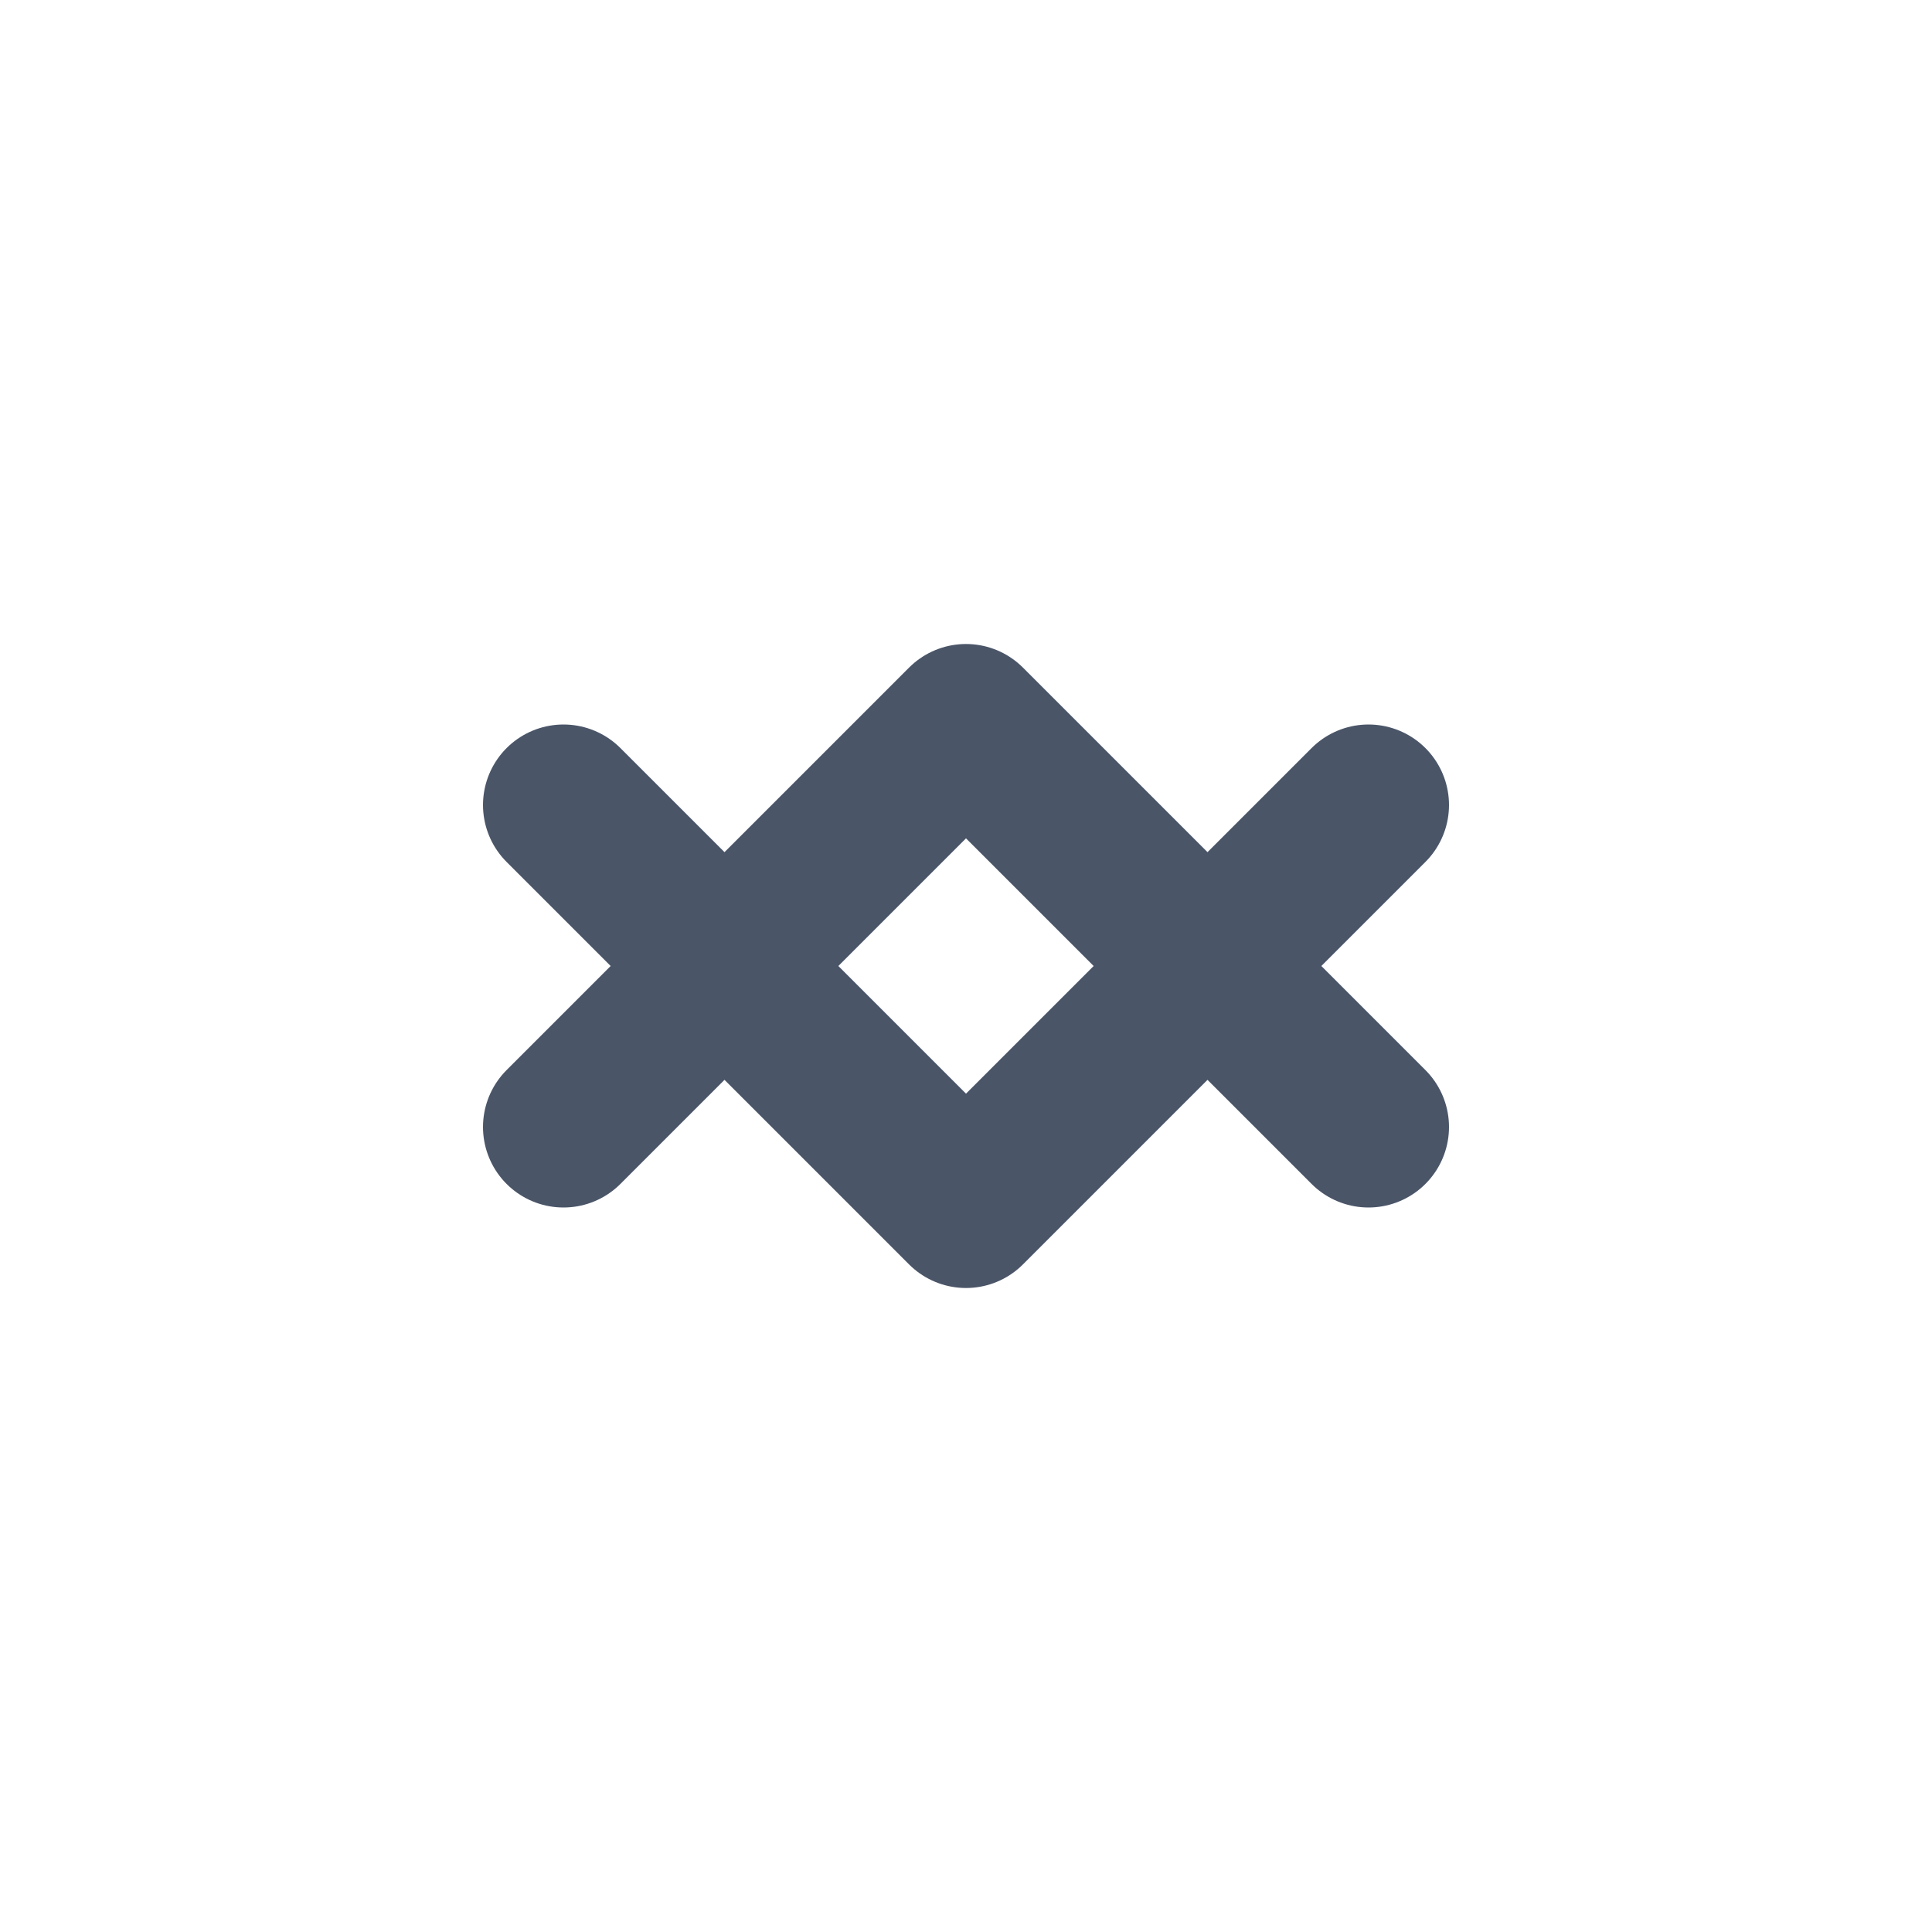 <svg width="24" height="24" viewBox="0 0 24 24" fill="none" xmlns="http://www.w3.org/2000/svg">
  <!-- Up arrow -->
  <path d="M7 14L12 9L17 14" stroke="#4A5568" stroke-width="2" stroke-linecap="round" stroke-linejoin="round"/>
  <!-- Down arrow -->
  <path d="M17 10L12 15L7 10" stroke="#4A5568" stroke-width="2" stroke-linecap="round" stroke-linejoin="round"/>
</svg>